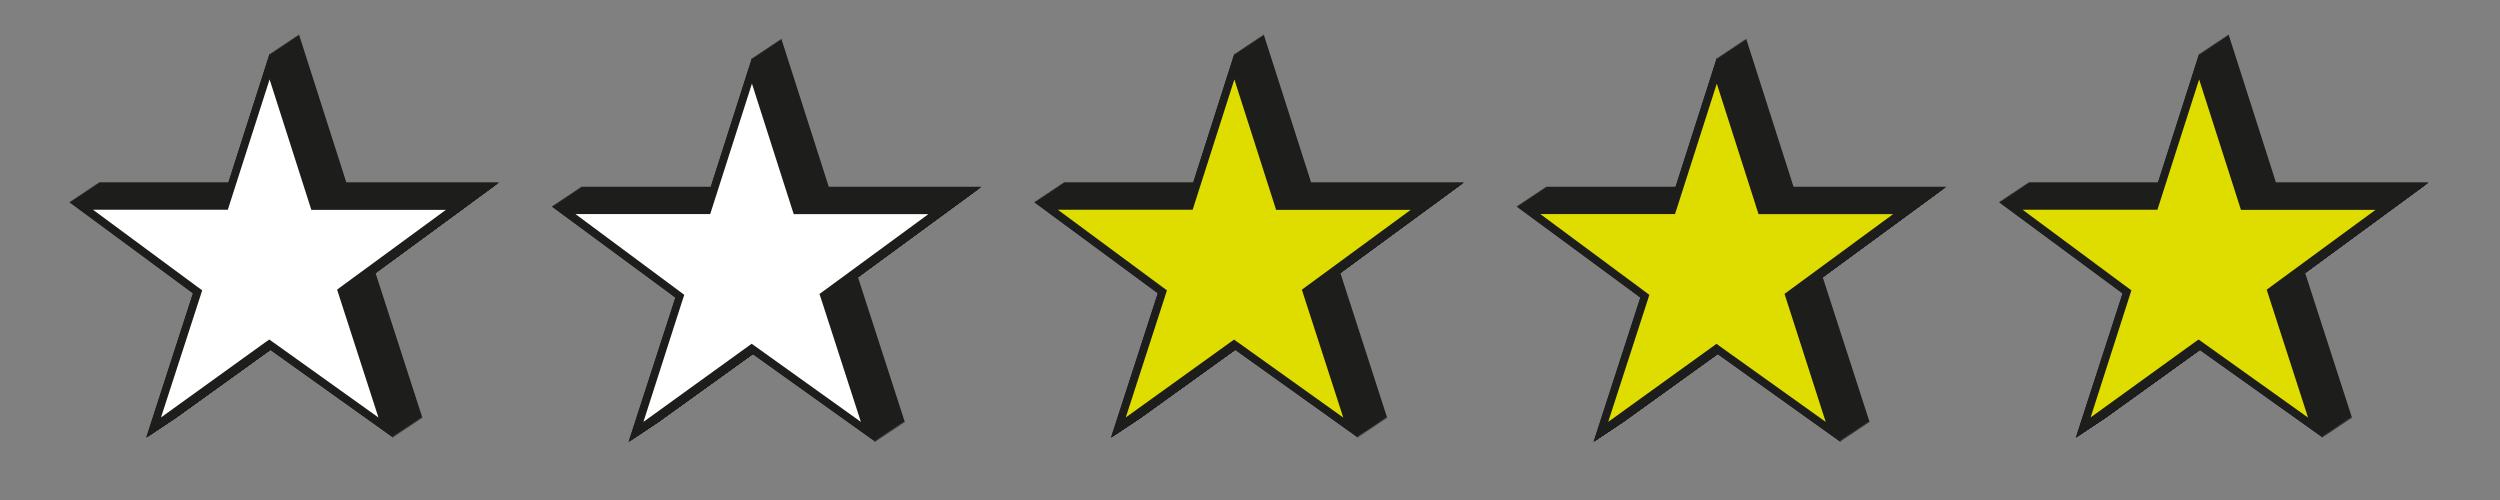 <svg xmlns="http://www.w3.org/2000/svg" viewBox="0 0 320 64"><rect x="0" y="0" width="320" height="64" fill="#808080" stroke="none"/><defs><style>.cls-1{fill:#1d1d1b;}.cls-2{fill:#fff;}.cls-3{fill:#dfdd00;}</style></defs><g id="Stars"><polygon class="cls-1" points="12.63 23.35 32.18 23.35 38.26 4.39 44.33 23.35 63.88 23.35 48.07 34.95 54.08 53.52 38.22 42.19 22.47 53.52 28.45 35.04 12.63 23.35"/><polygon class="cls-1" points="12.55 23.4 32.11 23.4 38.18 4.44 44.25 23.4 63.81 23.4 48 35 54 53.57 38.14 42.24 22.39 53.57 28.38 35.09 12.55 23.4"/><polygon class="cls-1" points="12.48 23.45 32.03 23.45 38.1 4.49 44.18 23.45 63.73 23.45 47.92 35.05 53.93 53.62 38.07 42.29 22.32 53.62 28.3 35.14 12.48 23.45"/><polygon class="cls-1" points="12.4 23.5 31.96 23.5 38.03 4.54 44.1 23.5 63.66 23.5 47.85 35.1 53.85 53.67 37.99 42.34 22.24 53.67 28.23 35.19 12.4 23.5"/><polygon class="cls-1" points="12.33 23.55 31.88 23.55 37.95 4.59 44.03 23.55 63.59 23.55 47.77 35.15 53.78 53.72 37.92 42.39 22.17 53.72 28.16 35.24 12.33 23.55"/><polygon class="cls-1" points="12.25 23.6 31.81 23.6 37.88 4.64 43.95 23.6 63.51 23.6 47.7 35.2 53.7 53.77 37.84 42.44 22.09 53.77 28.08 35.29 12.25 23.6"/><polygon class="cls-1" points="12.18 23.65 31.73 23.65 37.8 4.69 43.88 23.65 63.44 23.65 47.62 35.25 53.63 53.82 37.77 42.49 22.02 53.82 28 35.34 12.18 23.65"/><polygon class="cls-1" points="12.1 23.7 31.66 23.7 37.73 4.74 43.8 23.7 63.36 23.7 47.55 35.3 53.55 53.87 37.69 42.54 21.94 53.87 27.93 35.39 12.1 23.7"/><polygon class="cls-1" points="12.03 23.75 31.58 23.75 37.66 4.79 43.73 23.75 63.28 23.75 47.47 35.35 53.48 53.92 37.62 42.59 21.87 53.92 27.86 35.44 12.03 23.75"/><polygon class="cls-1" points="11.95 23.8 31.51 23.8 37.58 4.84 43.65 23.8 63.21 23.8 47.4 35.4 53.4 53.97 37.54 42.64 21.79 53.97 27.78 35.49 11.95 23.8"/><polygon class="cls-1" points="11.88 23.85 31.43 23.85 37.51 4.89 43.58 23.85 63.13 23.85 47.32 35.45 53.33 54.02 37.47 42.69 21.72 54.02 27.7 35.54 11.88 23.85"/><polygon class="cls-1" points="11.8 23.9 31.36 23.9 37.43 4.94 43.5 23.9 63.06 23.9 47.25 35.5 53.25 54.07 37.39 42.74 21.64 54.07 27.63 35.59 11.8 23.9"/><polygon class="cls-1" points="11.73 23.95 31.28 23.95 37.35 4.99 43.43 23.95 62.98 23.95 47.17 35.55 53.18 54.12 37.32 42.79 21.57 54.12 27.55 35.64 11.73 23.95"/><polygon class="cls-1" points="11.65 24 31.21 24 37.28 5.04 43.35 24 62.91 24 47.1 35.6 53.1 54.17 37.24 42.84 21.49 54.17 27.48 35.69 11.65 24"/><polygon class="cls-1" points="11.58 24.05 31.13 24.05 37.2 5.09 43.28 24.05 62.84 24.05 47.02 35.65 53.03 54.22 37.17 42.89 21.42 54.22 27.41 35.74 11.58 24.05"/><polygon class="cls-1" points="11.5 24.1 31.06 24.1 37.13 5.14 43.2 24.1 62.76 24.1 46.95 35.7 52.95 54.27 37.09 42.94 21.34 54.27 27.33 35.79 11.5 24.1"/><polygon class="cls-1" points="11.43 24.15 30.98 24.15 37.05 5.19 43.13 24.15 62.69 24.15 46.87 35.75 52.88 54.32 37.02 42.99 21.27 54.32 27.25 35.84 11.43 24.15"/><polygon class="cls-1" points="11.35 24.2 30.91 24.2 36.98 5.24 43.05 24.2 62.61 24.2 46.8 35.8 52.8 54.37 36.94 43.04 21.19 54.37 27.18 35.89 11.35 24.2"/><polygon class="cls-1" points="11.28 24.25 30.83 24.25 36.91 5.29 42.98 24.25 62.53 24.25 46.72 35.85 52.73 54.42 36.87 43.09 21.12 54.42 27.11 35.94 11.28 24.25"/><polygon class="cls-1" points="11.2 24.3 30.76 24.3 36.83 5.34 42.9 24.3 62.46 24.3 46.65 35.9 52.65 54.47 36.79 43.14 21.04 54.47 27.03 35.99 11.2 24.3"/><polygon class="cls-1" points="11.13 24.35 30.68 24.35 36.76 5.39 42.83 24.35 62.38 24.35 46.57 35.95 52.58 54.52 36.72 43.19 20.97 54.52 26.95 36.04 11.13 24.35"/><polygon class="cls-1" points="11.05 24.4 30.61 24.4 36.68 5.44 42.75 24.4 62.31 24.4 46.5 36 52.5 54.57 36.64 43.24 20.89 54.57 26.88 36.09 11.05 24.4"/><polygon class="cls-1" points="10.98 24.45 30.53 24.45 36.6 5.49 42.68 24.45 62.23 24.45 46.42 36.05 52.43 54.62 36.57 43.29 20.82 54.62 26.8 36.14 10.98 24.45"/><polygon class="cls-1" points="10.9 24.5 30.46 24.5 36.53 5.54 42.6 24.5 62.16 24.5 46.35 36.1 52.35 54.67 36.49 43.34 20.74 54.67 26.73 36.19 10.9 24.5"/><polygon class="cls-1" points="10.83 24.55 30.38 24.55 36.45 5.59 42.53 24.55 62.09 24.55 46.27 36.15 52.28 54.72 36.42 43.39 20.67 54.72 26.66 36.24 10.83 24.55"/><polygon class="cls-1" points="10.75 24.6 30.31 24.6 36.38 5.64 42.45 24.6 62.01 24.6 46.2 36.2 52.2 54.77 36.34 43.44 20.59 54.77 26.58 36.29 10.75 24.6"/><polygon class="cls-1" points="10.68 24.65 30.23 24.65 36.3 5.69 42.38 24.65 61.94 24.65 46.12 36.25 52.13 54.82 36.27 43.49 20.52 54.82 26.5 36.34 10.68 24.65"/><polygon class="cls-1" points="10.6 24.7 30.16 24.7 36.23 5.74 42.3 24.7 61.86 24.7 46.05 36.3 52.05 54.87 36.19 43.54 20.44 54.87 26.43 36.39 10.6 24.7"/><polygon class="cls-1" points="10.53 24.75 30.08 24.75 36.16 5.79 42.23 24.75 61.78 24.75 45.97 36.35 51.98 54.92 36.12 43.59 20.37 54.92 26.36 36.44 10.53 24.75"/><polygon class="cls-1" points="10.45 24.8 30.01 24.8 36.08 5.84 42.15 24.8 61.71 24.8 45.9 36.4 51.9 54.97 36.04 43.64 20.29 54.97 26.28 36.49 10.45 24.8"/><polygon class="cls-1" points="10.38 24.85 29.93 24.85 36.01 5.89 42.08 24.85 61.63 24.85 45.82 36.45 51.83 55.02 35.97 43.69 20.22 55.02 26.2 36.54 10.38 24.85"/><polygon class="cls-1" points="10.3 24.9 29.86 24.9 35.93 5.94 42 24.9 61.56 24.9 45.75 36.5 51.75 55.07 35.89 43.74 20.14 55.07 26.13 36.59 10.3 24.9"/><polygon class="cls-1" points="10.23 24.95 29.78 24.95 35.85 5.99 41.93 24.95 61.48 24.95 45.67 36.55 51.68 55.12 35.82 43.79 20.07 55.12 26.05 36.64 10.23 24.95"/><polygon class="cls-1" points="10.15 25 29.71 25 35.78 6.04 41.85 25 61.41 25 45.6 36.6 51.6 55.17 35.74 43.84 19.99 55.17 25.98 36.69 10.15 25"/><polygon class="cls-1" points="10.08 25.05 29.63 25.05 35.7 6.09 41.78 25.05 61.34 25.05 45.52 36.65 51.53 55.22 35.67 43.89 19.92 55.22 25.91 36.74 10.08 25.05"/><polygon class="cls-1" points="10 25.1 29.56 25.1 35.63 6.14 41.7 25.1 61.26 25.1 45.45 36.7 51.45 55.27 35.59 43.94 19.84 55.27 25.83 36.79 10 25.1"/><polygon class="cls-1" points="9.93 25.15 29.48 25.15 35.55 6.19 41.63 25.15 61.19 25.15 45.37 36.75 51.38 55.32 35.52 43.99 19.77 55.32 25.75 36.84 9.93 25.15"/><polygon class="cls-1" points="9.85 25.2 29.41 25.2 35.48 6.24 41.55 25.2 61.11 25.2 45.3 36.8 51.3 55.37 35.44 44.04 19.69 55.37 25.68 36.89 9.85 25.2"/><polygon class="cls-1" points="9.78 25.25 29.33 25.25 35.41 6.29 41.48 25.25 61.03 25.25 45.22 36.85 51.23 55.42 35.37 44.09 19.62 55.42 25.61 36.94 9.78 25.25"/><polygon class="cls-1" points="9.7 25.3 29.26 25.3 35.33 6.34 41.4 25.3 60.96 25.3 45.15 36.9 51.15 55.47 35.29 44.14 19.54 55.47 25.53 36.99 9.7 25.3"/><polygon class="cls-1" points="9.63 25.35 29.18 25.35 35.26 6.39 41.33 25.35 60.88 25.35 45.07 36.95 51.08 55.52 35.22 44.19 19.47 55.52 25.45 37.04 9.63 25.35"/><polygon class="cls-1" points="9.55 25.4 29.11 25.4 35.18 6.44 41.25 25.4 60.81 25.4 45 37 51 55.57 35.14 44.24 19.39 55.57 25.38 37.09 9.55 25.4"/><polygon class="cls-1" points="9.48 25.45 29.03 25.45 35.1 6.49 41.18 25.45 60.73 25.45 44.92 37.05 50.93 55.62 35.07 44.29 19.32 55.62 25.3 37.14 9.48 25.45"/><polygon class="cls-1" points="9.4 25.5 28.96 25.5 35.03 6.54 41.1 25.5 60.66 25.5 44.85 37.1 50.85 55.67 34.99 44.34 19.24 55.67 25.23 37.19 9.4 25.5"/><polygon class="cls-1" points="9.33 25.55 28.88 25.55 34.95 6.59 41.03 25.55 60.59 25.55 44.77 37.15 50.78 55.72 34.92 44.39 19.17 55.72 25.16 37.24 9.33 25.55"/><polygon class="cls-1" points="9.25 25.6 28.81 25.6 34.88 6.64 40.95 25.6 60.51 25.6 44.7 37.2 50.7 55.77 34.84 44.44 19.09 55.77 25.08 37.29 9.25 25.6"/><polygon class="cls-1" points="9.18 25.65 28.73 25.65 34.8 6.69 40.88 25.65 60.44 25.65 44.62 37.25 50.63 55.82 34.77 44.49 19.02 55.82 25 37.34 9.18 25.65"/><polygon class="cls-1" points="9.1 25.7 28.66 25.7 34.73 6.74 40.8 25.7 60.36 25.7 44.55 37.3 50.55 55.87 34.69 44.54 18.94 55.87 24.93 37.39 9.1 25.7"/><polygon class="cls-1" points="9.03 25.75 28.58 25.75 34.66 6.79 40.73 25.75 60.28 25.75 44.47 37.35 50.48 55.92 34.62 44.59 18.87 55.92 24.86 37.44 9.03 25.75"/><polygon class="cls-1" points="8.95 25.8 28.51 25.8 34.58 6.84 40.65 25.8 60.21 25.8 44.4 37.4 50.4 55.97 34.54 44.64 18.79 55.97 24.78 37.49 8.95 25.8"/><polygon class="cls-1" points="8.88 25.85 28.43 25.85 34.51 6.89 40.58 25.85 60.13 25.85 44.32 37.45 50.33 56.02 34.47 44.69 18.72 56.02 24.7 37.54 8.88 25.85"/><polygon class="cls-2" points="34.47 44.07 19.66 54.72 25.29 37.35 10.39 26.35 28.8 26.35 34.51 8.53 40.21 26.35 58.61 26.35 43.73 37.26 49.39 54.73 34.47 44.07"/><path class="cls-1" d="M34.51,10.17l5.12,16,.22.69H57.08L43.73,36.64l-.58.43.22.69,5.07,15.68L35.05,43.87l-.58-.41-.59.41L20.61,53.43l5.05-15.58.22-.69-.58-.42L11.91,26.85H29.16l.22-.69,5.13-16m0-3.28-6.08,19H8.88L24.7,37.54,18.72,56,34.47,44.69,50.33,56l-6-18.57,15.81-11.6H40.58l-6.07-19Z"/><polygon class="cls-1" points="74.37 23.9 93.93 23.9 100 4.93 106.08 23.9 125.63 23.9 109.82 35.49 115.83 54.06 99.97 42.73 84.22 54.06 90.2 35.59 74.37 23.9"/><polygon class="cls-1" points="74.3 23.95 93.85 23.95 99.93 4.99 106 23.95 125.56 23.95 109.74 35.55 115.75 54.12 99.89 42.78 84.14 54.12 90.13 35.63 74.3 23.95"/><polygon class="cls-1" points="74.22 24 93.78 24 99.85 5.04 105.93 24 125.48 24 109.67 35.59 115.67 54.16 99.82 42.83 84.07 54.16 90.05 35.69 74.22 24"/><polygon class="cls-1" points="74.15 24.05 93.7 24.05 99.78 5.08 105.85 24.05 125.41 24.05 109.59 35.65 115.6 54.22 99.74 42.88 83.99 54.22 89.98 35.73 74.15 24.05"/><polygon class="cls-1" points="74.07 24.1 93.63 24.1 99.7 5.13 105.78 24.1 125.33 24.1 109.52 35.7 115.53 54.27 99.67 42.93 83.92 54.27 89.9 35.78 74.07 24.1"/><polygon class="cls-1" points="74 24.15 93.55 24.15 99.63 5.18 105.7 24.15 125.26 24.15 109.44 35.74 115.45 54.31 99.59 42.98 83.84 54.31 89.83 35.84 74 24.15"/><polygon class="cls-1" points="73.92 24.2 93.48 24.2 99.55 5.24 105.63 24.2 125.18 24.2 109.37 35.8 115.38 54.37 99.52 43.03 83.77 54.37 89.75 35.88 73.92 24.2"/><polygon class="cls-1" points="73.85 24.25 93.4 24.25 99.48 5.29 105.55 24.25 125.11 24.25 109.29 35.84 115.3 54.41 99.44 43.08 83.69 54.41 89.68 35.94 73.85 24.25"/><polygon class="cls-1" points="73.77 24.3 93.33 24.3 99.4 5.33 105.48 24.3 125.03 24.3 109.22 35.9 115.22 54.47 99.37 43.13 83.62 54.47 89.6 35.98 73.77 24.3"/><polygon class="cls-1" points="73.7 24.35 93.25 24.35 99.33 5.38 105.4 24.35 124.96 24.35 109.14 35.95 115.15 54.52 99.29 43.18 83.54 54.52 89.53 36.03 73.7 24.35"/><polygon class="cls-1" points="73.62 24.4 93.18 24.4 99.25 5.43 105.33 24.4 124.88 24.4 109.07 35.99 115.08 54.56 99.22 43.23 83.47 54.56 89.45 36.09 73.62 24.4"/><polygon class="cls-1" points="73.55 24.45 93.1 24.45 99.18 5.49 105.25 24.45 124.81 24.45 108.99 36.05 115 54.62 99.14 43.28 83.39 54.62 89.38 36.13 73.55 24.45"/><polygon class="cls-1" points="73.47 24.5 93.03 24.5 99.1 5.54 105.18 24.5 124.73 24.5 108.92 36.09 114.92 54.66 99.07 43.33 83.32 54.66 89.3 36.19 73.47 24.5"/><polygon class="cls-1" points="73.4 24.55 92.95 24.55 99.03 5.58 105.1 24.55 124.66 24.55 108.84 36.15 114.85 54.72 98.99 43.38 83.24 54.72 89.23 36.23 73.4 24.55"/><polygon class="cls-1" points="73.32 24.6 92.88 24.6 98.95 5.63 105.03 24.6 124.58 24.6 108.77 36.2 114.78 54.77 98.92 43.43 83.17 54.77 89.15 36.28 73.32 24.6"/><polygon class="cls-1" points="73.25 24.65 92.8 24.65 98.88 5.68 104.95 24.65 124.51 24.65 108.69 36.24 114.7 54.81 98.84 43.48 83.09 54.81 89.08 36.34 73.25 24.65"/><polygon class="cls-1" points="73.17 24.7 92.73 24.7 98.8 5.74 104.88 24.7 124.43 24.7 108.62 36.3 114.63 54.87 98.77 43.53 83.02 54.87 89 36.38 73.17 24.7"/><polygon class="cls-1" points="73.1 24.75 92.65 24.75 98.73 5.79 104.8 24.75 124.36 24.75 108.54 36.34 114.55 54.91 98.69 43.58 82.94 54.91 88.93 36.44 73.1 24.75"/><polygon class="cls-1" points="73.02 24.8 92.58 24.8 98.65 5.83 104.73 24.8 124.28 24.8 108.47 36.4 114.47 54.97 98.62 43.63 82.87 54.97 88.85 36.48 73.02 24.8"/><polygon class="cls-1" points="72.95 24.85 92.5 24.85 98.58 5.88 104.65 24.85 124.21 24.85 108.39 36.45 114.4 55.02 98.54 43.68 82.79 55.02 88.78 36.53 72.95 24.85"/><polygon class="cls-1" points="72.87 24.9 92.43 24.9 98.5 5.93 104.58 24.9 124.13 24.9 108.32 36.49 114.33 55.06 98.47 43.73 82.72 55.06 88.7 36.59 72.87 24.9"/><polygon class="cls-1" points="72.8 24.95 92.35 24.95 98.43 5.99 104.5 24.95 124.06 24.95 108.24 36.55 114.25 55.12 98.39 43.78 82.64 55.12 88.63 36.63 72.8 24.95"/><polygon class="cls-1" points="72.72 25 92.28 25 98.35 6.04 104.43 25 123.98 25 108.17 36.59 114.17 55.16 98.32 43.83 82.57 55.16 88.55 36.69 72.72 25"/><polygon class="cls-1" points="72.65 25.05 92.2 25.05 98.28 6.08 104.35 25.05 123.91 25.05 108.09 36.65 114.1 55.22 98.24 43.88 82.49 55.22 88.48 36.73 72.65 25.05"/><polygon class="cls-1" points="72.57 25.1 92.13 25.1 98.2 6.13 104.28 25.1 123.83 25.1 108.02 36.7 114.03 55.27 98.17 43.93 82.42 55.27 88.4 36.78 72.57 25.1"/><polygon class="cls-1" points="72.5 25.15 92.05 25.15 98.13 6.18 104.2 25.15 123.76 25.15 107.94 36.74 113.95 55.31 98.09 43.98 82.34 55.31 88.33 36.84 72.5 25.15"/><polygon class="cls-1" points="72.42 25.2 91.98 25.2 98.05 6.24 104.13 25.2 123.68 25.2 107.87 36.8 113.88 55.37 98.02 44.03 82.27 55.37 88.25 36.88 72.42 25.2"/><polygon class="cls-1" points="72.35 25.25 91.9 25.25 97.98 6.29 104.05 25.25 123.61 25.25 107.79 36.84 113.8 55.41 97.94 44.08 82.19 55.41 88.18 36.94 72.35 25.25"/><polygon class="cls-1" points="72.27 25.3 91.83 25.3 97.9 6.33 103.98 25.3 123.53 25.3 107.72 36.9 113.72 55.47 97.87 44.13 82.12 55.47 88.1 36.98 72.27 25.3"/><polygon class="cls-1" points="72.2 25.35 91.75 25.35 97.83 6.38 103.9 25.35 123.46 25.35 107.64 36.95 113.65 55.52 97.79 44.18 82.04 55.52 88.03 37.03 72.2 25.35"/><polygon class="cls-1" points="72.12 25.4 91.68 25.4 97.75 6.43 103.83 25.4 123.38 25.4 107.57 36.99 113.58 55.56 97.72 44.23 81.97 55.56 87.95 37.09 72.12 25.4"/><polygon class="cls-1" points="72.05 25.45 91.6 25.45 97.68 6.49 103.75 25.45 123.31 25.45 107.49 37.05 113.5 55.62 97.64 44.28 81.89 55.62 87.88 37.13 72.05 25.45"/><polygon class="cls-1" points="71.97 25.5 91.53 25.5 97.6 6.54 103.68 25.5 123.23 25.5 107.42 37.09 113.42 55.66 97.57 44.33 81.82 55.66 87.8 37.19 71.97 25.5"/><polygon class="cls-1" points="71.9 25.55 91.45 25.55 97.53 6.58 103.6 25.55 123.16 25.55 107.34 37.15 113.35 55.72 97.49 44.38 81.74 55.72 87.73 37.23 71.9 25.55"/><polygon class="cls-1" points="71.82 25.6 91.38 25.6 97.45 6.63 103.53 25.6 123.08 25.6 107.27 37.2 113.28 55.77 97.42 44.43 81.67 55.77 87.65 37.28 71.82 25.6"/><polygon class="cls-1" points="71.75 25.65 91.3 25.65 97.38 6.68 103.45 25.65 123.01 25.65 107.19 37.24 113.2 55.81 97.34 44.48 81.59 55.81 87.58 37.34 71.75 25.65"/><polygon class="cls-1" points="71.67 25.7 91.23 25.7 97.3 6.74 103.38 25.7 122.93 25.7 107.12 37.3 113.13 55.87 97.27 44.53 81.52 55.87 87.5 37.38 71.67 25.7"/><polygon class="cls-1" points="71.6 25.75 91.15 25.75 97.23 6.79 103.3 25.75 122.86 25.75 107.04 37.34 113.05 55.91 97.19 44.58 81.44 55.91 87.43 37.44 71.6 25.75"/><polygon class="cls-1" points="71.52 25.8 91.08 25.8 97.15 6.83 103.23 25.8 122.78 25.8 106.97 37.4 112.97 55.97 97.12 44.63 81.37 55.97 87.35 37.48 71.52 25.8"/><polygon class="cls-1" points="71.45 25.85 91 25.85 97.08 6.88 103.15 25.85 122.71 25.85 106.89 37.45 112.9 56.02 97.04 44.68 81.29 56.02 87.28 37.53 71.45 25.85"/><polygon class="cls-1" points="71.37 25.9 90.93 25.9 97 6.93 103.08 25.9 122.63 25.9 106.82 37.49 112.83 56.06 96.97 44.73 81.22 56.06 87.2 37.59 71.37 25.9"/><polygon class="cls-1" points="71.3 25.95 90.85 25.95 96.93 6.99 103 25.95 122.56 25.95 106.74 37.55 112.75 56.12 96.89 44.78 81.14 56.12 87.13 37.63 71.3 25.95"/><polygon class="cls-1" points="71.22 26 90.78 26 96.85 7.04 102.93 26 122.48 26 106.67 37.59 112.67 56.16 96.82 44.83 81.07 56.16 87.05 37.69 71.22 26"/><polygon class="cls-1" points="71.15 26.05 90.7 26.05 96.78 7.08 102.85 26.05 122.41 26.05 106.59 37.65 112.6 56.22 96.74 44.88 80.99 56.22 86.98 37.73 71.15 26.05"/><polygon class="cls-1" points="71.07 26.1 90.63 26.1 96.7 7.13 102.78 26.1 122.33 26.1 106.52 37.7 112.53 56.27 96.67 44.93 80.92 56.27 86.9 37.78 71.07 26.1"/><polygon class="cls-1" points="71 26.15 90.55 26.15 96.63 7.18 102.7 26.15 122.26 26.15 106.44 37.74 112.45 56.31 96.59 44.98 80.84 56.31 86.83 37.84 71 26.15"/><polygon class="cls-1" points="70.92 26.2 90.48 26.2 96.55 7.24 102.63 26.2 122.18 26.2 106.37 37.8 112.38 56.37 96.52 45.03 80.77 56.37 86.75 37.88 70.92 26.2"/><polygon class="cls-1" points="70.85 26.25 90.4 26.25 96.48 7.29 102.55 26.25 122.11 26.25 106.29 37.84 112.3 56.41 96.44 45.08 80.69 56.41 86.68 37.94 70.85 26.25"/><polygon class="cls-1" points="70.77 26.3 90.33 26.3 96.4 7.33 102.48 26.3 122.03 26.3 106.22 37.9 112.22 56.47 96.37 45.13 80.62 56.47 86.6 37.98 70.77 26.3"/><polygon class="cls-1" points="70.7 26.35 90.25 26.35 96.33 7.38 102.4 26.35 121.96 26.35 106.14 37.95 112.15 56.52 96.29 45.18 80.54 56.52 86.53 38.03 70.7 26.35"/><polygon class="cls-1" points="70.62 26.4 90.18 26.4 96.25 7.43 102.33 26.4 121.88 26.4 106.07 37.99 112.08 56.56 96.22 45.23 80.47 56.56 86.45 38.09 70.62 26.4"/><polygon class="cls-2" points="96.21 44.62 81.41 55.27 87.04 37.9 72.14 26.9 90.54 26.9 96.25 9.07 101.96 26.9 120.36 26.9 105.48 37.8 111.13 55.28 96.21 44.62"/><path class="cls-1" d="M96.25,10.71l5.12,16,.23.7h17.23l-13.35,9.79-.59.43.23.68L110.19,54,96.8,44.42,96.21,44l-.58.42L82.36,54l5-15.58.23-.68-.58-.43L73.66,27.4H90.91l.22-.7,5.12-16m0-3.27-6.07,19H70.62L86.45,38.09l-6,18.47L96.22,45.23l15.86,11.33-6-18.56,15.81-11.6H102.33l-6.08-19Z"/><polygon class="cls-1" points="136.12 23.35 155.68 23.35 161.75 4.39 167.82 23.35 187.38 23.35 171.57 34.95 177.57 53.52 161.71 42.19 145.96 53.52 151.95 35.04 136.12 23.35"/><polygon class="cls-1" points="136.04 23.4 155.6 23.4 161.68 4.44 167.75 23.4 187.31 23.4 171.49 35 177.5 53.57 161.64 42.24 145.89 53.57 151.87 35.09 136.04 23.4"/><polygon class="cls-1" points="135.97 23.45 155.53 23.45 161.6 4.49 167.67 23.45 187.23 23.45 171.42 35.05 177.42 53.62 161.56 42.29 145.81 53.62 151.8 35.14 135.97 23.45"/><polygon class="cls-1" points="135.9 23.5 155.45 23.5 161.53 4.54 167.6 23.5 187.16 23.5 171.34 35.1 177.35 53.67 161.49 42.34 145.74 53.67 151.72 35.19 135.9 23.5"/><polygon class="cls-1" points="135.82 23.55 155.38 23.55 161.45 4.59 167.52 23.55 187.08 23.55 171.27 35.15 177.27 53.72 161.41 42.39 145.66 53.72 151.65 35.24 135.82 23.55"/><polygon class="cls-1" points="135.75 23.6 155.3 23.6 161.38 4.64 167.45 23.6 187 23.6 171.19 35.2 177.2 53.77 161.34 42.44 145.59 53.77 151.57 35.29 135.75 23.6"/><polygon class="cls-1" points="135.67 23.65 155.23 23.65 161.3 4.69 167.37 23.65 186.93 23.65 171.12 35.25 177.12 53.82 161.26 42.49 145.51 53.82 151.5 35.34 135.67 23.65"/><polygon class="cls-1" points="135.59 23.7 155.15 23.7 161.22 4.74 167.3 23.7 186.85 23.7 171.04 35.3 177.05 53.87 161.19 42.54 145.44 53.87 151.42 35.39 135.59 23.7"/><polygon class="cls-1" points="135.52 23.75 155.08 23.75 161.15 4.79 167.22 23.75 186.78 23.75 170.97 35.35 176.97 53.92 161.11 42.59 145.36 53.92 151.35 35.44 135.52 23.75"/><polygon class="cls-1" points="135.44 23.8 155 23.8 161.07 4.84 167.15 23.8 186.71 23.8 170.89 35.4 176.9 53.97 161.04 42.64 145.29 53.97 151.27 35.49 135.44 23.8"/><polygon class="cls-1" points="135.37 23.85 154.93 23.85 161 4.89 167.07 23.85 186.63 23.85 170.82 35.45 176.82 54.02 160.96 42.69 145.21 54.02 151.2 35.54 135.37 23.85"/><polygon class="cls-1" points="135.29 23.9 154.85 23.9 160.93 4.94 167 23.9 186.56 23.9 170.74 35.5 176.75 54.07 160.89 42.74 145.14 54.07 151.12 35.59 135.29 23.9"/><polygon class="cls-1" points="135.22 23.95 154.78 23.95 160.85 4.99 166.92 23.95 186.48 23.95 170.67 35.55 176.67 54.12 160.81 42.79 145.06 54.12 151.05 35.64 135.22 23.95"/><polygon class="cls-1" points="135.15 24 154.7 24 160.78 5.04 166.85 24 186.41 24 170.59 35.6 176.6 54.17 160.74 42.84 144.99 54.17 150.97 35.69 135.15 24"/><polygon class="cls-1" points="135.07 24.05 154.63 24.05 160.7 5.09 166.77 24.05 186.33 24.05 170.52 35.65 176.52 54.22 160.66 42.89 144.91 54.22 150.9 35.74 135.07 24.05"/><polygon class="cls-1" points="135 24.1 154.55 24.1 160.63 5.14 166.7 24.1 186.25 24.1 170.44 35.7 176.45 54.27 160.59 42.94 144.84 54.27 150.82 35.79 135 24.1"/><polygon class="cls-1" points="134.92 24.15 154.48 24.15 160.55 5.19 166.62 24.15 186.18 24.15 170.37 35.75 176.37 54.32 160.51 42.99 144.76 54.32 150.75 35.84 134.92 24.15"/><polygon class="cls-1" points="134.84 24.2 154.4 24.2 160.47 5.24 166.55 24.2 186.1 24.2 170.29 35.8 176.3 54.37 160.44 43.04 144.69 54.37 150.67 35.89 134.84 24.2"/><polygon class="cls-1" points="134.77 24.25 154.33 24.25 160.4 5.29 166.47 24.25 186.03 24.25 170.22 35.85 176.22 54.42 160.36 43.09 144.61 54.42 150.6 35.94 134.77 24.25"/><polygon class="cls-1" points="134.69 24.3 154.25 24.3 160.32 5.34 166.4 24.3 185.96 24.3 170.14 35.9 176.15 54.47 160.29 43.14 144.54 54.47 150.52 35.99 134.69 24.3"/><polygon class="cls-1" points="134.62 24.35 154.18 24.35 160.25 5.39 166.32 24.35 185.88 24.35 170.07 35.95 176.07 54.52 160.21 43.19 144.46 54.52 150.45 36.04 134.62 24.35"/><polygon class="cls-1" points="134.54 24.4 154.1 24.4 160.18 5.44 166.25 24.4 185.81 24.4 169.99 36 176 54.57 160.14 43.24 144.39 54.57 150.37 36.09 134.54 24.4"/><polygon class="cls-1" points="134.47 24.45 154.03 24.45 160.1 5.49 166.17 24.45 185.73 24.45 169.92 36.05 175.92 54.62 160.06 43.29 144.31 54.62 150.3 36.14 134.47 24.45"/><polygon class="cls-1" points="134.4 24.5 153.95 24.5 160.03 5.54 166.1 24.5 185.66 24.5 169.84 36.1 175.85 54.67 159.99 43.34 144.24 54.67 150.22 36.19 134.4 24.5"/><polygon class="cls-1" points="134.32 24.55 153.88 24.55 159.95 5.59 166.02 24.55 185.58 24.55 169.77 36.15 175.77 54.72 159.91 43.39 144.16 54.72 150.15 36.24 134.32 24.55"/><polygon class="cls-1" points="134.25 24.6 153.8 24.6 159.88 5.64 165.95 24.6 185.5 24.6 169.69 36.2 175.7 54.77 159.84 43.44 144.09 54.77 150.07 36.29 134.25 24.6"/><polygon class="cls-1" points="134.17 24.65 153.73 24.65 159.8 5.69 165.87 24.65 185.43 24.65 169.62 36.25 175.62 54.82 159.76 43.49 144.01 54.82 150 36.34 134.17 24.65"/><polygon class="cls-1" points="134.09 24.7 153.65 24.7 159.72 5.74 165.8 24.7 185.35 24.7 169.54 36.3 175.55 54.87 159.69 43.54 143.94 54.87 149.92 36.39 134.09 24.7"/><polygon class="cls-1" points="134.02 24.75 153.58 24.75 159.65 5.79 165.72 24.75 185.28 24.75 169.47 36.35 175.47 54.92 159.61 43.59 143.86 54.92 149.85 36.44 134.02 24.75"/><polygon class="cls-1" points="133.94 24.8 153.5 24.8 159.57 5.84 165.65 24.8 185.21 24.8 169.39 36.4 175.4 54.97 159.54 43.64 143.79 54.97 149.77 36.49 133.94 24.8"/><polygon class="cls-1" points="133.87 24.85 153.43 24.85 159.5 5.89 165.57 24.85 185.13 24.85 169.32 36.45 175.32 55.02 159.46 43.69 143.71 55.02 149.7 36.54 133.87 24.85"/><polygon class="cls-1" points="133.79 24.9 153.35 24.9 159.43 5.94 165.5 24.9 185.06 24.9 169.24 36.5 175.25 55.07 159.39 43.74 143.64 55.07 149.62 36.59 133.79 24.9"/><polygon class="cls-1" points="133.72 24.95 153.28 24.95 159.35 5.99 165.42 24.95 184.98 24.95 169.17 36.55 175.17 55.12 159.31 43.79 143.56 55.12 149.55 36.64 133.72 24.95"/><polygon class="cls-1" points="133.65 25 153.2 25 159.28 6.04 165.35 25 184.91 25 169.09 36.6 175.1 55.17 159.24 43.84 143.49 55.17 149.47 36.69 133.65 25"/><polygon class="cls-1" points="133.57 25.05 153.13 25.05 159.2 6.09 165.27 25.05 184.83 25.05 169.02 36.65 175.02 55.22 159.16 43.89 143.41 55.22 149.4 36.74 133.57 25.05"/><polygon class="cls-1" points="133.5 25.1 153.05 25.1 159.13 6.14 165.2 25.1 184.75 25.1 168.94 36.7 174.95 55.27 159.09 43.94 143.34 55.27 149.32 36.79 133.5 25.1"/><polygon class="cls-1" points="133.42 25.15 152.98 25.15 159.05 6.19 165.12 25.15 184.68 25.15 168.87 36.75 174.87 55.32 159.01 43.99 143.26 55.32 149.25 36.84 133.42 25.15"/><polygon class="cls-1" points="133.34 25.2 152.9 25.2 158.97 6.24 165.05 25.2 184.6 25.2 168.79 36.8 174.8 55.37 158.94 44.04 143.19 55.37 149.17 36.89 133.34 25.2"/><polygon class="cls-1" points="133.27 25.25 152.83 25.25 158.9 6.29 164.97 25.25 184.53 25.25 168.72 36.85 174.72 55.42 158.86 44.09 143.11 55.42 149.1 36.94 133.27 25.25"/><polygon class="cls-1" points="133.19 25.3 152.75 25.3 158.82 6.34 164.9 25.3 184.46 25.3 168.64 36.9 174.65 55.47 158.79 44.14 143.04 55.47 149.02 36.99 133.19 25.3"/><polygon class="cls-1" points="133.12 25.35 152.68 25.35 158.75 6.39 164.82 25.35 184.38 25.35 168.57 36.95 174.57 55.52 158.71 44.19 142.96 55.52 148.95 37.04 133.12 25.35"/><polygon class="cls-1" points="133.04 25.4 152.6 25.4 158.68 6.44 164.75 25.4 184.31 25.4 168.49 37 174.5 55.57 158.64 44.24 142.89 55.57 148.87 37.09 133.04 25.4"/><polygon class="cls-1" points="132.97 25.45 152.53 25.45 158.6 6.49 164.67 25.45 184.23 25.45 168.42 37.05 174.42 55.62 158.56 44.29 142.81 55.62 148.8 37.14 132.97 25.45"/><polygon class="cls-1" points="132.9 25.5 152.45 25.5 158.53 6.54 164.6 25.5 184.16 25.5 168.34 37.1 174.35 55.67 158.49 44.34 142.74 55.67 148.72 37.19 132.9 25.5"/><polygon class="cls-1" points="132.82 25.55 152.38 25.55 158.45 6.59 164.52 25.55 184.08 25.55 168.27 37.15 174.27 55.72 158.41 44.39 142.66 55.72 148.65 37.24 132.82 25.55"/><polygon class="cls-1" points="132.75 25.6 152.3 25.6 158.38 6.64 164.45 25.6 184 25.6 168.19 37.2 174.2 55.77 158.34 44.44 142.59 55.77 148.57 37.29 132.75 25.6"/><polygon class="cls-1" points="132.67 25.65 152.23 25.65 158.3 6.69 164.37 25.65 183.93 25.65 168.12 37.25 174.12 55.82 158.26 44.49 142.51 55.82 148.5 37.34 132.67 25.65"/><polygon class="cls-1" points="132.59 25.7 152.15 25.7 158.22 6.74 164.3 25.7 183.85 25.7 168.04 37.3 174.05 55.87 158.19 44.54 142.44 55.87 148.42 37.39 132.59 25.7"/><polygon class="cls-1" points="132.52 25.75 152.08 25.75 158.15 6.79 164.22 25.75 183.78 25.75 167.97 37.35 173.97 55.92 158.11 44.59 142.36 55.92 148.35 37.44 132.52 25.75"/><polygon class="cls-1" points="132.44 25.8 152 25.8 158.07 6.84 164.15 25.8 183.71 25.8 167.89 37.4 173.9 55.97 158.04 44.64 142.29 55.97 148.27 37.49 132.44 25.8"/><polygon class="cls-1" points="132.37 25.85 151.93 25.85 158 6.89 164.07 25.85 183.63 25.85 167.82 37.45 173.82 56.02 157.96 44.69 142.21 56.02 148.2 37.54 132.37 25.85"/><polygon class="cls-3" points="157.96 44.07 143.16 54.72 148.79 37.35 133.89 26.35 152.29 26.35 158 8.53 163.71 26.35 182.1 26.35 167.23 37.26 172.88 54.73 157.96 44.07"/><path class="cls-1" d="M158,10.17l5.12,16,.22.69h17.23l-13.35,9.79-.58.43.22.69,5.08,15.68-13.4-9.57-.58-.41-.58.41L144.1,53.43l5.05-15.58.22-.69-.58-.42-13.38-9.89h17.25l.22-.69,5.12-16m0-3.28-6.07,19H132.37L148.2,37.54l-6,18.48L158,44.69,173.82,56l-6-18.57,15.81-11.6H164.07L158,6.89Z"/><polygon class="cls-1" points="197.87 23.9 217.42 23.9 223.5 4.93 229.57 23.9 249.13 23.9 233.31 35.49 239.32 54.06 223.46 42.73 207.71 54.06 213.7 35.59 197.87 23.9"/><polygon class="cls-1" points="197.79 23.95 217.35 23.95 223.42 4.99 229.5 23.95 249.05 23.95 233.24 35.55 239.25 54.12 223.38 42.78 207.64 54.12 213.62 35.63 197.79 23.95"/><polygon class="cls-1" points="197.72 24 217.27 24 223.35 5.04 229.42 24 248.98 24 233.16 35.59 239.17 54.16 223.31 42.83 207.56 54.16 213.55 35.69 197.72 24"/><polygon class="cls-1" points="197.64 24.05 217.2 24.05 223.27 5.08 229.35 24.05 248.9 24.05 233.09 35.65 239.09 54.22 223.24 42.88 207.49 54.22 213.47 35.73 197.64 24.05"/><polygon class="cls-1" points="197.57 24.1 217.12 24.1 223.2 5.13 229.27 24.1 248.83 24.1 233.01 35.7 239.02 54.27 223.16 42.93 207.41 54.27 213.4 35.78 197.57 24.1"/><polygon class="cls-1" points="197.49 24.15 217.05 24.15 223.12 5.18 229.2 24.15 248.75 24.15 232.94 35.74 238.94 54.31 223.09 42.98 207.34 54.31 213.32 35.84 197.49 24.15"/><polygon class="cls-1" points="197.42 24.2 216.97 24.2 223.05 5.24 229.12 24.2 248.68 24.2 232.86 35.8 238.87 54.37 223.01 43.03 207.26 54.37 213.25 35.88 197.42 24.2"/><polygon class="cls-1" points="197.34 24.25 216.9 24.25 222.97 5.29 229.05 24.25 248.6 24.25 232.79 35.84 238.79 54.41 222.94 43.08 207.19 54.41 213.17 35.94 197.34 24.25"/><polygon class="cls-1" points="197.27 24.3 216.82 24.3 222.9 5.33 228.97 24.3 248.53 24.3 232.71 35.9 238.72 54.47 222.86 43.13 207.11 54.47 213.1 35.98 197.27 24.3"/><polygon class="cls-1" points="197.19 24.35 216.75 24.35 222.82 5.38 228.9 24.35 248.45 24.35 232.64 35.95 238.65 54.52 222.78 43.18 207.04 54.52 213.02 36.03 197.19 24.35"/><polygon class="cls-1" points="197.12 24.4 216.67 24.4 222.75 5.43 228.82 24.4 248.38 24.4 232.56 35.99 238.57 54.56 222.71 43.23 206.96 54.56 212.95 36.09 197.12 24.4"/><polygon class="cls-1" points="197.04 24.45 216.6 24.45 222.67 5.49 228.75 24.45 248.3 24.45 232.49 36.05 238.5 54.62 222.63 43.28 206.89 54.62 212.87 36.13 197.04 24.45"/><polygon class="cls-1" points="196.97 24.5 216.52 24.5 222.6 5.54 228.67 24.5 248.23 24.5 232.41 36.09 238.42 54.66 222.56 43.33 206.81 54.66 212.8 36.19 196.97 24.5"/><polygon class="cls-1" points="196.89 24.55 216.45 24.55 222.52 5.58 228.6 24.55 248.15 24.55 232.34 36.15 238.34 54.72 222.49 43.38 206.74 54.72 212.72 36.23 196.89 24.55"/><polygon class="cls-1" points="196.82 24.6 216.37 24.6 222.45 5.63 228.52 24.6 248.08 24.6 232.26 36.2 238.27 54.77 222.41 43.43 206.66 54.77 212.65 36.28 196.82 24.6"/><polygon class="cls-1" points="196.74 24.65 216.3 24.65 222.37 5.68 228.45 24.65 248 24.65 232.19 36.24 238.19 54.81 222.34 43.48 206.59 54.81 212.57 36.34 196.74 24.65"/><polygon class="cls-1" points="196.67 24.7 216.22 24.7 222.3 5.74 228.37 24.7 247.93 24.7 232.11 36.3 238.12 54.87 222.26 43.53 206.51 54.87 212.5 36.38 196.67 24.7"/><polygon class="cls-1" points="196.59 24.75 216.15 24.75 222.22 5.79 228.3 24.75 247.85 24.75 232.04 36.34 238.04 54.91 222.19 43.58 206.44 54.91 212.42 36.44 196.59 24.75"/><polygon class="cls-1" points="196.52 24.8 216.07 24.8 222.15 5.83 228.22 24.8 247.78 24.8 231.96 36.4 237.97 54.97 222.11 43.63 206.36 54.97 212.35 36.48 196.52 24.8"/><polygon class="cls-1" points="196.44 24.85 216 24.85 222.07 5.88 228.15 24.85 247.7 24.85 231.89 36.45 237.9 55.02 222.03 43.68 206.29 55.02 212.27 36.53 196.44 24.85"/><polygon class="cls-1" points="196.37 24.9 215.92 24.9 222 5.93 228.07 24.9 247.63 24.9 231.81 36.49 237.82 55.06 221.96 43.73 206.21 55.06 212.2 36.59 196.37 24.9"/><polygon class="cls-1" points="196.29 24.95 215.85 24.95 221.92 5.99 228 24.95 247.55 24.95 231.74 36.55 237.75 55.12 221.88 43.78 206.14 55.12 212.12 36.63 196.29 24.95"/><polygon class="cls-1" points="196.22 25 215.77 25 221.85 6.04 227.92 25 247.48 25 231.66 36.59 237.67 55.16 221.81 43.83 206.06 55.16 212.05 36.69 196.22 25"/><polygon class="cls-1" points="196.14 25.05 215.7 25.05 221.77 6.08 227.85 25.05 247.4 25.05 231.59 36.65 237.59 55.22 221.74 43.88 205.99 55.22 211.97 36.73 196.14 25.05"/><polygon class="cls-1" points="196.07 25.1 215.62 25.1 221.7 6.13 227.77 25.1 247.33 25.1 231.51 36.7 237.52 55.27 221.66 43.93 205.91 55.27 211.9 36.78 196.07 25.1"/><polygon class="cls-1" points="195.99 25.15 215.55 25.15 221.62 6.18 227.7 25.15 247.25 25.15 231.44 36.74 237.44 55.31 221.59 43.98 205.84 55.31 211.82 36.84 195.99 25.15"/><polygon class="cls-1" points="195.92 25.2 215.47 25.2 221.55 6.24 227.62 25.2 247.18 25.2 231.36 36.8 237.37 55.37 221.51 44.03 205.76 55.37 211.75 36.88 195.92 25.2"/><polygon class="cls-1" points="195.84 25.25 215.4 25.25 221.47 6.29 227.55 25.25 247.1 25.25 231.29 36.84 237.29 55.41 221.44 44.08 205.69 55.41 211.67 36.94 195.84 25.25"/><polygon class="cls-1" points="195.77 25.3 215.32 25.3 221.4 6.33 227.47 25.3 247.03 25.3 231.21 36.9 237.22 55.47 221.36 44.13 205.61 55.47 211.6 36.98 195.77 25.3"/><polygon class="cls-1" points="195.69 25.35 215.25 25.35 221.32 6.38 227.4 25.35 246.95 25.35 231.14 36.95 237.15 55.52 221.28 44.18 205.54 55.52 211.52 37.03 195.69 25.35"/><polygon class="cls-1" points="195.62 25.4 215.17 25.4 221.25 6.43 227.32 25.4 246.88 25.4 231.06 36.99 237.07 55.56 221.21 44.23 205.46 55.56 211.45 37.09 195.62 25.4"/><polygon class="cls-1" points="195.54 25.45 215.1 25.45 221.17 6.49 227.25 25.45 246.8 25.45 230.99 37.05 237 55.62 221.13 44.28 205.39 55.62 211.37 37.13 195.54 25.45"/><polygon class="cls-1" points="195.47 25.5 215.02 25.5 221.1 6.54 227.17 25.5 246.73 25.5 230.91 37.09 236.92 55.66 221.06 44.33 205.31 55.66 211.3 37.19 195.47 25.5"/><polygon class="cls-1" points="195.39 25.55 214.95 25.55 221.02 6.58 227.1 25.55 246.65 25.55 230.84 37.15 236.84 55.72 220.99 44.38 205.24 55.72 211.22 37.23 195.39 25.55"/><polygon class="cls-1" points="195.32 25.6 214.87 25.6 220.95 6.63 227.02 25.6 246.58 25.6 230.76 37.2 236.77 55.77 220.91 44.43 205.16 55.77 211.15 37.28 195.32 25.6"/><polygon class="cls-1" points="195.24 25.65 214.8 25.65 220.87 6.68 226.95 25.65 246.5 25.65 230.69 37.24 236.69 55.81 220.84 44.48 205.09 55.81 211.07 37.34 195.24 25.65"/><polygon class="cls-1" points="195.17 25.7 214.72 25.7 220.8 6.74 226.87 25.7 246.43 25.7 230.61 37.3 236.62 55.87 220.76 44.53 205.01 55.87 211 37.38 195.17 25.7"/><polygon class="cls-1" points="195.09 25.75 214.65 25.75 220.72 6.79 226.8 25.75 246.35 25.75 230.54 37.34 236.54 55.91 220.69 44.58 204.94 55.91 210.92 37.44 195.09 25.75"/><polygon class="cls-1" points="195.02 25.8 214.57 25.8 220.65 6.83 226.72 25.8 246.28 25.8 230.46 37.4 236.47 55.97 220.61 44.63 204.86 55.97 210.85 37.48 195.02 25.8"/><polygon class="cls-1" points="194.94 25.85 214.5 25.85 220.57 6.88 226.65 25.85 246.2 25.85 230.39 37.45 236.4 56.02 220.53 44.68 204.79 56.02 210.77 37.53 194.94 25.85"/><polygon class="cls-1" points="194.87 25.9 214.42 25.9 220.5 6.93 226.57 25.9 246.13 25.9 230.31 37.49 236.32 56.06 220.46 44.73 204.71 56.06 210.7 37.59 194.87 25.9"/><polygon class="cls-1" points="194.79 25.95 214.35 25.95 220.42 6.99 226.5 25.95 246.05 25.95 230.24 37.55 236.25 56.12 220.38 44.78 204.64 56.12 210.62 37.63 194.79 25.95"/><polygon class="cls-1" points="194.72 26 214.27 26 220.35 7.04 226.42 26 245.98 26 230.16 37.59 236.17 56.16 220.31 44.83 204.56 56.16 210.55 37.69 194.72 26"/><polygon class="cls-1" points="194.64 26.05 214.2 26.05 220.27 7.08 226.35 26.05 245.9 26.05 230.09 37.65 236.09 56.22 220.24 44.88 204.49 56.22 210.47 37.73 194.64 26.05"/><polygon class="cls-1" points="194.57 26.1 214.12 26.1 220.2 7.13 226.27 26.1 245.83 26.1 230.01 37.7 236.02 56.27 220.16 44.93 204.41 56.27 210.4 37.78 194.57 26.1"/><polygon class="cls-1" points="194.49 26.15 214.05 26.15 220.12 7.18 226.2 26.15 245.75 26.15 229.94 37.74 235.94 56.31 220.09 44.98 204.34 56.31 210.32 37.84 194.49 26.15"/><polygon class="cls-1" points="194.42 26.2 213.97 26.2 220.05 7.24 226.12 26.2 245.68 26.2 229.86 37.8 235.87 56.37 220.01 45.03 204.26 56.37 210.25 37.88 194.42 26.2"/><polygon class="cls-1" points="194.34 26.25 213.9 26.25 219.97 7.29 226.05 26.25 245.6 26.25 229.79 37.84 235.79 56.41 219.94 45.08 204.19 56.41 210.17 37.94 194.34 26.25"/><polygon class="cls-1" points="194.27 26.3 213.82 26.3 219.9 7.33 225.97 26.3 245.53 26.3 229.71 37.9 235.72 56.47 219.86 45.13 204.11 56.47 210.1 37.98 194.27 26.3"/><polygon class="cls-1" points="194.19 26.35 213.75 26.35 219.82 7.38 225.9 26.35 245.45 26.35 229.64 37.95 235.65 56.52 219.78 45.18 204.04 56.52 210.02 38.03 194.19 26.35"/><polygon class="cls-1" points="194.12 26.4 213.67 26.4 219.75 7.43 225.82 26.4 245.38 26.4 229.56 37.99 235.57 56.56 219.71 45.23 203.96 56.56 209.95 38.09 194.12 26.4"/><polygon class="cls-3" points="219.71 44.62 204.91 55.27 210.53 37.9 195.64 26.9 214.04 26.9 219.75 9.07 225.46 26.9 243.85 26.9 228.98 37.81 234.63 55.28 219.71 44.62"/><path class="cls-1" d="M219.75,10.71l5.12,16,.22.7h17.23L229,37.19l-.58.43.22.68L233.69,54l-13.4-9.57-.58-.42-.58.42L205.85,54l5.05-15.58.22-.68-.58-.43L197.16,27.4H214.4l.23-.7,5.12-16m0-3.27-6.08,19H194.12L210,38.09l-6,18.47,15.75-11.33,15.86,11.33-6-18.56,15.82-11.6H225.82l-6.07-19Z"/><polygon class="cls-1" points="259.62 23.35 279.17 23.35 285.25 4.39 291.32 23.35 310.87 23.35 295.06 34.95 301.07 53.52 285.21 42.19 269.46 53.52 275.44 35.04 259.62 23.35"/><polygon class="cls-1" points="259.54 23.4 279.1 23.4 285.17 4.44 291.24 23.4 310.8 23.4 294.99 35 300.99 53.57 285.13 42.24 269.38 53.57 275.37 35.09 259.54 23.4"/><polygon class="cls-1" points="259.46 23.45 279.02 23.45 285.1 4.49 291.17 23.45 310.72 23.45 294.91 35.05 300.92 53.62 285.06 42.29 269.31 53.62 275.29 35.14 259.46 23.45"/><polygon class="cls-1" points="259.39 23.5 278.95 23.5 285.02 4.54 291.09 23.5 310.65 23.5 294.83 35.1 300.84 53.67 284.98 42.34 269.23 53.67 275.22 35.19 259.39 23.5"/><polygon class="cls-1" points="259.31 23.55 278.87 23.55 284.94 4.59 291.02 23.55 310.57 23.55 294.76 35.15 300.77 53.72 284.91 42.39 269.16 53.72 275.14 35.24 259.31 23.55"/><polygon class="cls-1" points="259.24 23.6 278.8 23.6 284.87 4.64 290.94 23.6 310.5 23.6 294.69 35.2 300.69 53.77 284.83 42.44 269.08 53.77 275.07 35.29 259.24 23.6"/><polygon class="cls-1" points="259.17 23.65 278.72 23.65 284.8 4.69 290.87 23.65 310.42 23.65 294.61 35.25 300.62 53.82 284.76 42.49 269.01 53.82 274.99 35.34 259.17 23.65"/><polygon class="cls-1" points="259.09 23.7 278.65 23.7 284.72 4.74 290.79 23.7 310.35 23.7 294.54 35.3 300.54 53.87 284.68 42.54 268.93 53.87 274.92 35.39 259.09 23.7"/><polygon class="cls-1" points="259.01 23.75 278.57 23.75 284.64 4.79 290.72 23.75 310.27 23.75 294.46 35.35 300.47 53.92 284.61 42.59 268.86 53.92 274.84 35.44 259.01 23.75"/><polygon class="cls-1" points="258.94 23.8 278.5 23.8 284.57 4.84 290.64 23.8 310.2 23.8 294.38 35.4 300.39 53.97 284.53 42.64 268.78 53.97 274.77 35.49 258.94 23.8"/><polygon class="cls-1" points="258.87 23.85 278.42 23.85 284.5 4.89 290.57 23.85 310.12 23.85 294.31 35.45 300.32 54.02 284.46 42.69 268.71 54.02 274.69 35.54 258.87 23.85"/><polygon class="cls-1" points="258.79 23.9 278.35 23.9 284.42 4.94 290.49 23.9 310.05 23.9 294.24 35.5 300.24 54.07 284.38 42.74 268.63 54.07 274.62 35.59 258.79 23.9"/><polygon class="cls-1" points="258.71 23.95 278.27 23.95 284.35 4.99 290.42 23.95 309.97 23.95 294.16 35.55 300.17 54.12 284.31 42.79 268.56 54.12 274.54 35.64 258.71 23.95"/><polygon class="cls-1" points="258.64 24 278.2 24 284.27 5.04 290.34 24 309.9 24 294.08 35.6 300.09 54.17 284.23 42.84 268.48 54.17 274.47 35.69 258.64 24"/><polygon class="cls-1" points="258.56 24.05 278.12 24.05 284.19 5.09 290.27 24.05 309.82 24.05 294.01 35.65 300.02 54.22 284.16 42.89 268.41 54.22 274.39 35.74 258.56 24.05"/><polygon class="cls-1" points="258.49 24.1 278.05 24.1 284.12 5.14 290.19 24.1 309.75 24.1 293.94 35.7 299.94 54.27 284.08 42.94 268.33 54.27 274.32 35.79 258.49 24.1"/><polygon class="cls-1" points="258.42 24.15 277.97 24.15 284.05 5.19 290.12 24.15 309.67 24.15 293.86 35.75 299.87 54.32 284.01 42.99 268.26 54.32 274.24 35.84 258.42 24.15"/><polygon class="cls-1" points="258.34 24.2 277.9 24.2 283.97 5.24 290.04 24.2 309.6 24.2 293.79 35.8 299.79 54.37 283.93 43.04 268.18 54.37 274.17 35.89 258.34 24.2"/><polygon class="cls-1" points="258.26 24.25 277.82 24.25 283.89 5.29 289.97 24.25 309.52 24.25 293.71 35.85 299.72 54.42 283.86 43.09 268.11 54.42 274.09 35.94 258.26 24.25"/><polygon class="cls-1" points="258.19 24.3 277.75 24.3 283.82 5.34 289.89 24.3 309.45 24.3 293.63 35.9 299.64 54.47 283.78 43.14 268.03 54.47 274.02 35.99 258.19 24.3"/><polygon class="cls-1" points="258.12 24.35 277.67 24.35 283.75 5.39 289.82 24.35 309.37 24.35 293.56 35.95 299.57 54.52 283.71 43.19 267.96 54.52 273.94 36.04 258.12 24.35"/><polygon class="cls-1" points="258.04 24.4 277.6 24.4 283.67 5.44 289.74 24.4 309.3 24.4 293.49 36 299.49 54.57 283.63 43.24 267.88 54.57 273.87 36.09 258.04 24.4"/><polygon class="cls-1" points="257.96 24.45 277.52 24.45 283.6 5.49 289.67 24.45 309.22 24.45 293.41 36.05 299.42 54.62 283.56 43.29 267.81 54.62 273.79 36.14 257.96 24.45"/><polygon class="cls-1" points="257.89 24.5 277.45 24.5 283.52 5.54 289.59 24.5 309.15 24.5 293.33 36.1 299.34 54.67 283.48 43.34 267.73 54.67 273.72 36.19 257.89 24.5"/><polygon class="cls-1" points="257.81 24.55 277.37 24.55 283.44 5.59 289.52 24.55 309.07 24.55 293.26 36.15 299.27 54.72 283.41 43.39 267.66 54.72 273.64 36.24 257.81 24.55"/><polygon class="cls-1" points="257.74 24.6 277.3 24.6 283.37 5.64 289.44 24.6 309 24.6 293.19 36.2 299.19 54.77 283.33 43.44 267.58 54.77 273.57 36.29 257.74 24.6"/><polygon class="cls-1" points="257.67 24.65 277.22 24.65 283.3 5.69 289.37 24.65 308.92 24.65 293.11 36.25 299.12 54.82 283.26 43.49 267.51 54.82 273.49 36.34 257.67 24.65"/><polygon class="cls-1" points="257.59 24.7 277.15 24.7 283.22 5.74 289.29 24.7 308.85 24.7 293.04 36.3 299.04 54.87 283.18 43.54 267.43 54.87 273.42 36.39 257.59 24.7"/><polygon class="cls-1" points="257.51 24.75 277.07 24.75 283.14 5.79 289.22 24.75 308.77 24.75 292.96 36.35 298.97 54.92 283.11 43.59 267.36 54.92 273.34 36.44 257.51 24.75"/><polygon class="cls-1" points="257.44 24.8 277 24.8 283.07 5.84 289.14 24.8 308.7 24.8 292.88 36.4 298.89 54.97 283.03 43.64 267.28 54.97 273.27 36.49 257.44 24.8"/><polygon class="cls-1" points="257.37 24.85 276.92 24.85 283 5.89 289.07 24.85 308.62 24.85 292.81 36.45 298.82 55.02 282.96 43.69 267.21 55.02 273.19 36.54 257.37 24.85"/><polygon class="cls-1" points="257.29 24.9 276.85 24.9 282.92 5.94 288.99 24.9 308.55 24.9 292.74 36.5 298.74 55.07 282.88 43.74 267.13 55.07 273.12 36.59 257.29 24.9"/><polygon class="cls-1" points="257.21 24.95 276.77 24.95 282.85 5.99 288.92 24.95 308.47 24.95 292.66 36.55 298.67 55.12 282.81 43.79 267.06 55.12 273.04 36.64 257.21 24.95"/><polygon class="cls-1" points="257.14 25 276.7 25 282.77 6.04 288.84 25 308.4 25 292.58 36.6 298.59 55.17 282.73 43.84 266.98 55.17 272.97 36.69 257.14 25"/><polygon class="cls-1" points="257.06 25.05 276.62 25.05 282.69 6.09 288.77 25.05 308.32 25.05 292.51 36.65 298.52 55.22 282.66 43.89 266.91 55.22 272.89 36.74 257.06 25.05"/><polygon class="cls-1" points="256.99 25.1 276.55 25.1 282.62 6.14 288.69 25.1 308.25 25.1 292.44 36.7 298.44 55.27 282.58 43.94 266.83 55.27 272.82 36.79 256.99 25.1"/><polygon class="cls-1" points="256.92 25.15 276.47 25.15 282.55 6.19 288.62 25.15 308.17 25.15 292.36 36.75 298.37 55.32 282.51 43.99 266.76 55.32 272.74 36.84 256.92 25.15"/><polygon class="cls-1" points="256.84 25.2 276.4 25.2 282.47 6.24 288.54 25.2 308.1 25.2 292.29 36.8 298.29 55.37 282.43 44.04 266.68 55.37 272.67 36.89 256.84 25.2"/><polygon class="cls-1" points="256.76 25.25 276.32 25.25 282.39 6.29 288.47 25.25 308.02 25.25 292.21 36.85 298.22 55.42 282.36 44.09 266.61 55.42 272.59 36.94 256.76 25.25"/><polygon class="cls-1" points="256.69 25.3 276.25 25.3 282.32 6.34 288.39 25.3 307.95 25.3 292.13 36.9 298.14 55.47 282.28 44.14 266.53 55.47 272.52 36.99 256.69 25.3"/><polygon class="cls-1" points="256.62 25.35 276.17 25.35 282.25 6.39 288.32 25.35 307.87 25.35 292.06 36.95 298.07 55.52 282.21 44.19 266.46 55.52 272.44 37.04 256.62 25.35"/><polygon class="cls-1" points="256.54 25.4 276.1 25.4 282.17 6.44 288.24 25.4 307.8 25.4 291.99 37 297.99 55.57 282.13 44.24 266.38 55.57 272.37 37.09 256.54 25.4"/><polygon class="cls-1" points="256.46 25.45 276.02 25.45 282.1 6.49 288.17 25.45 307.72 25.45 291.91 37.05 297.92 55.62 282.06 44.29 266.31 55.62 272.29 37.14 256.46 25.45"/><polygon class="cls-1" points="256.39 25.5 275.95 25.5 282.02 6.54 288.09 25.5 307.65 25.5 291.83 37.1 297.84 55.67 281.98 44.34 266.23 55.67 272.22 37.19 256.39 25.5"/><polygon class="cls-1" points="256.31 25.55 275.87 25.55 281.94 6.59 288.02 25.55 307.57 25.55 291.76 37.15 297.77 55.72 281.91 44.39 266.16 55.72 272.14 37.24 256.31 25.55"/><polygon class="cls-1" points="256.24 25.6 275.8 25.6 281.87 6.64 287.94 25.6 307.5 25.6 291.69 37.2 297.69 55.77 281.83 44.44 266.08 55.77 272.07 37.29 256.24 25.6"/><polygon class="cls-1" points="256.17 25.65 275.72 25.65 281.8 6.69 287.87 25.65 307.42 25.65 291.61 37.25 297.62 55.82 281.76 44.49 266.01 55.82 271.99 37.34 256.17 25.65"/><polygon class="cls-1" points="256.09 25.7 275.65 25.7 281.72 6.74 287.79 25.7 307.35 25.7 291.54 37.3 297.54 55.87 281.68 44.54 265.93 55.87 271.92 37.39 256.09 25.7"/><polygon class="cls-1" points="256.01 25.75 275.57 25.75 281.64 6.79 287.72 25.75 307.27 25.75 291.46 37.35 297.47 55.92 281.61 44.59 265.86 55.92 271.84 37.44 256.01 25.75"/><polygon class="cls-1" points="255.94 25.8 275.5 25.8 281.57 6.84 287.64 25.8 307.2 25.8 291.38 37.4 297.39 55.97 281.53 44.64 265.78 55.97 271.77 37.49 255.94 25.8"/><polygon class="cls-1" points="255.87 25.85 275.42 25.85 281.5 6.89 287.57 25.85 307.12 25.85 291.31 37.45 297.32 56.02 281.46 44.69 265.71 56.02 271.69 37.54 255.87 25.85"/><polygon class="cls-3" points="281.46 44.07 266.65 54.72 272.28 37.35 257.38 26.35 275.79 26.35 281.49 8.53 287.2 26.35 305.6 26.35 290.72 37.26 296.38 54.73 281.46 44.07"/><path class="cls-1" d="M281.49,10.17l5.13,16,.22.69h17.23l-13.35,9.79-.58.43.22.69,5.07,15.68L282,43.87l-.58-.41-.59.41L267.6,53.43l5-15.58.22-.69-.58-.42L258.9,26.85h17.25l.22-.69,5.12-16m0-3.28-6.07,19H255.87l15.82,11.69-6,18.48,15.75-11.33L297.32,56l-6-18.57,15.81-11.6H287.57l-6.08-19Z"/></g></svg>